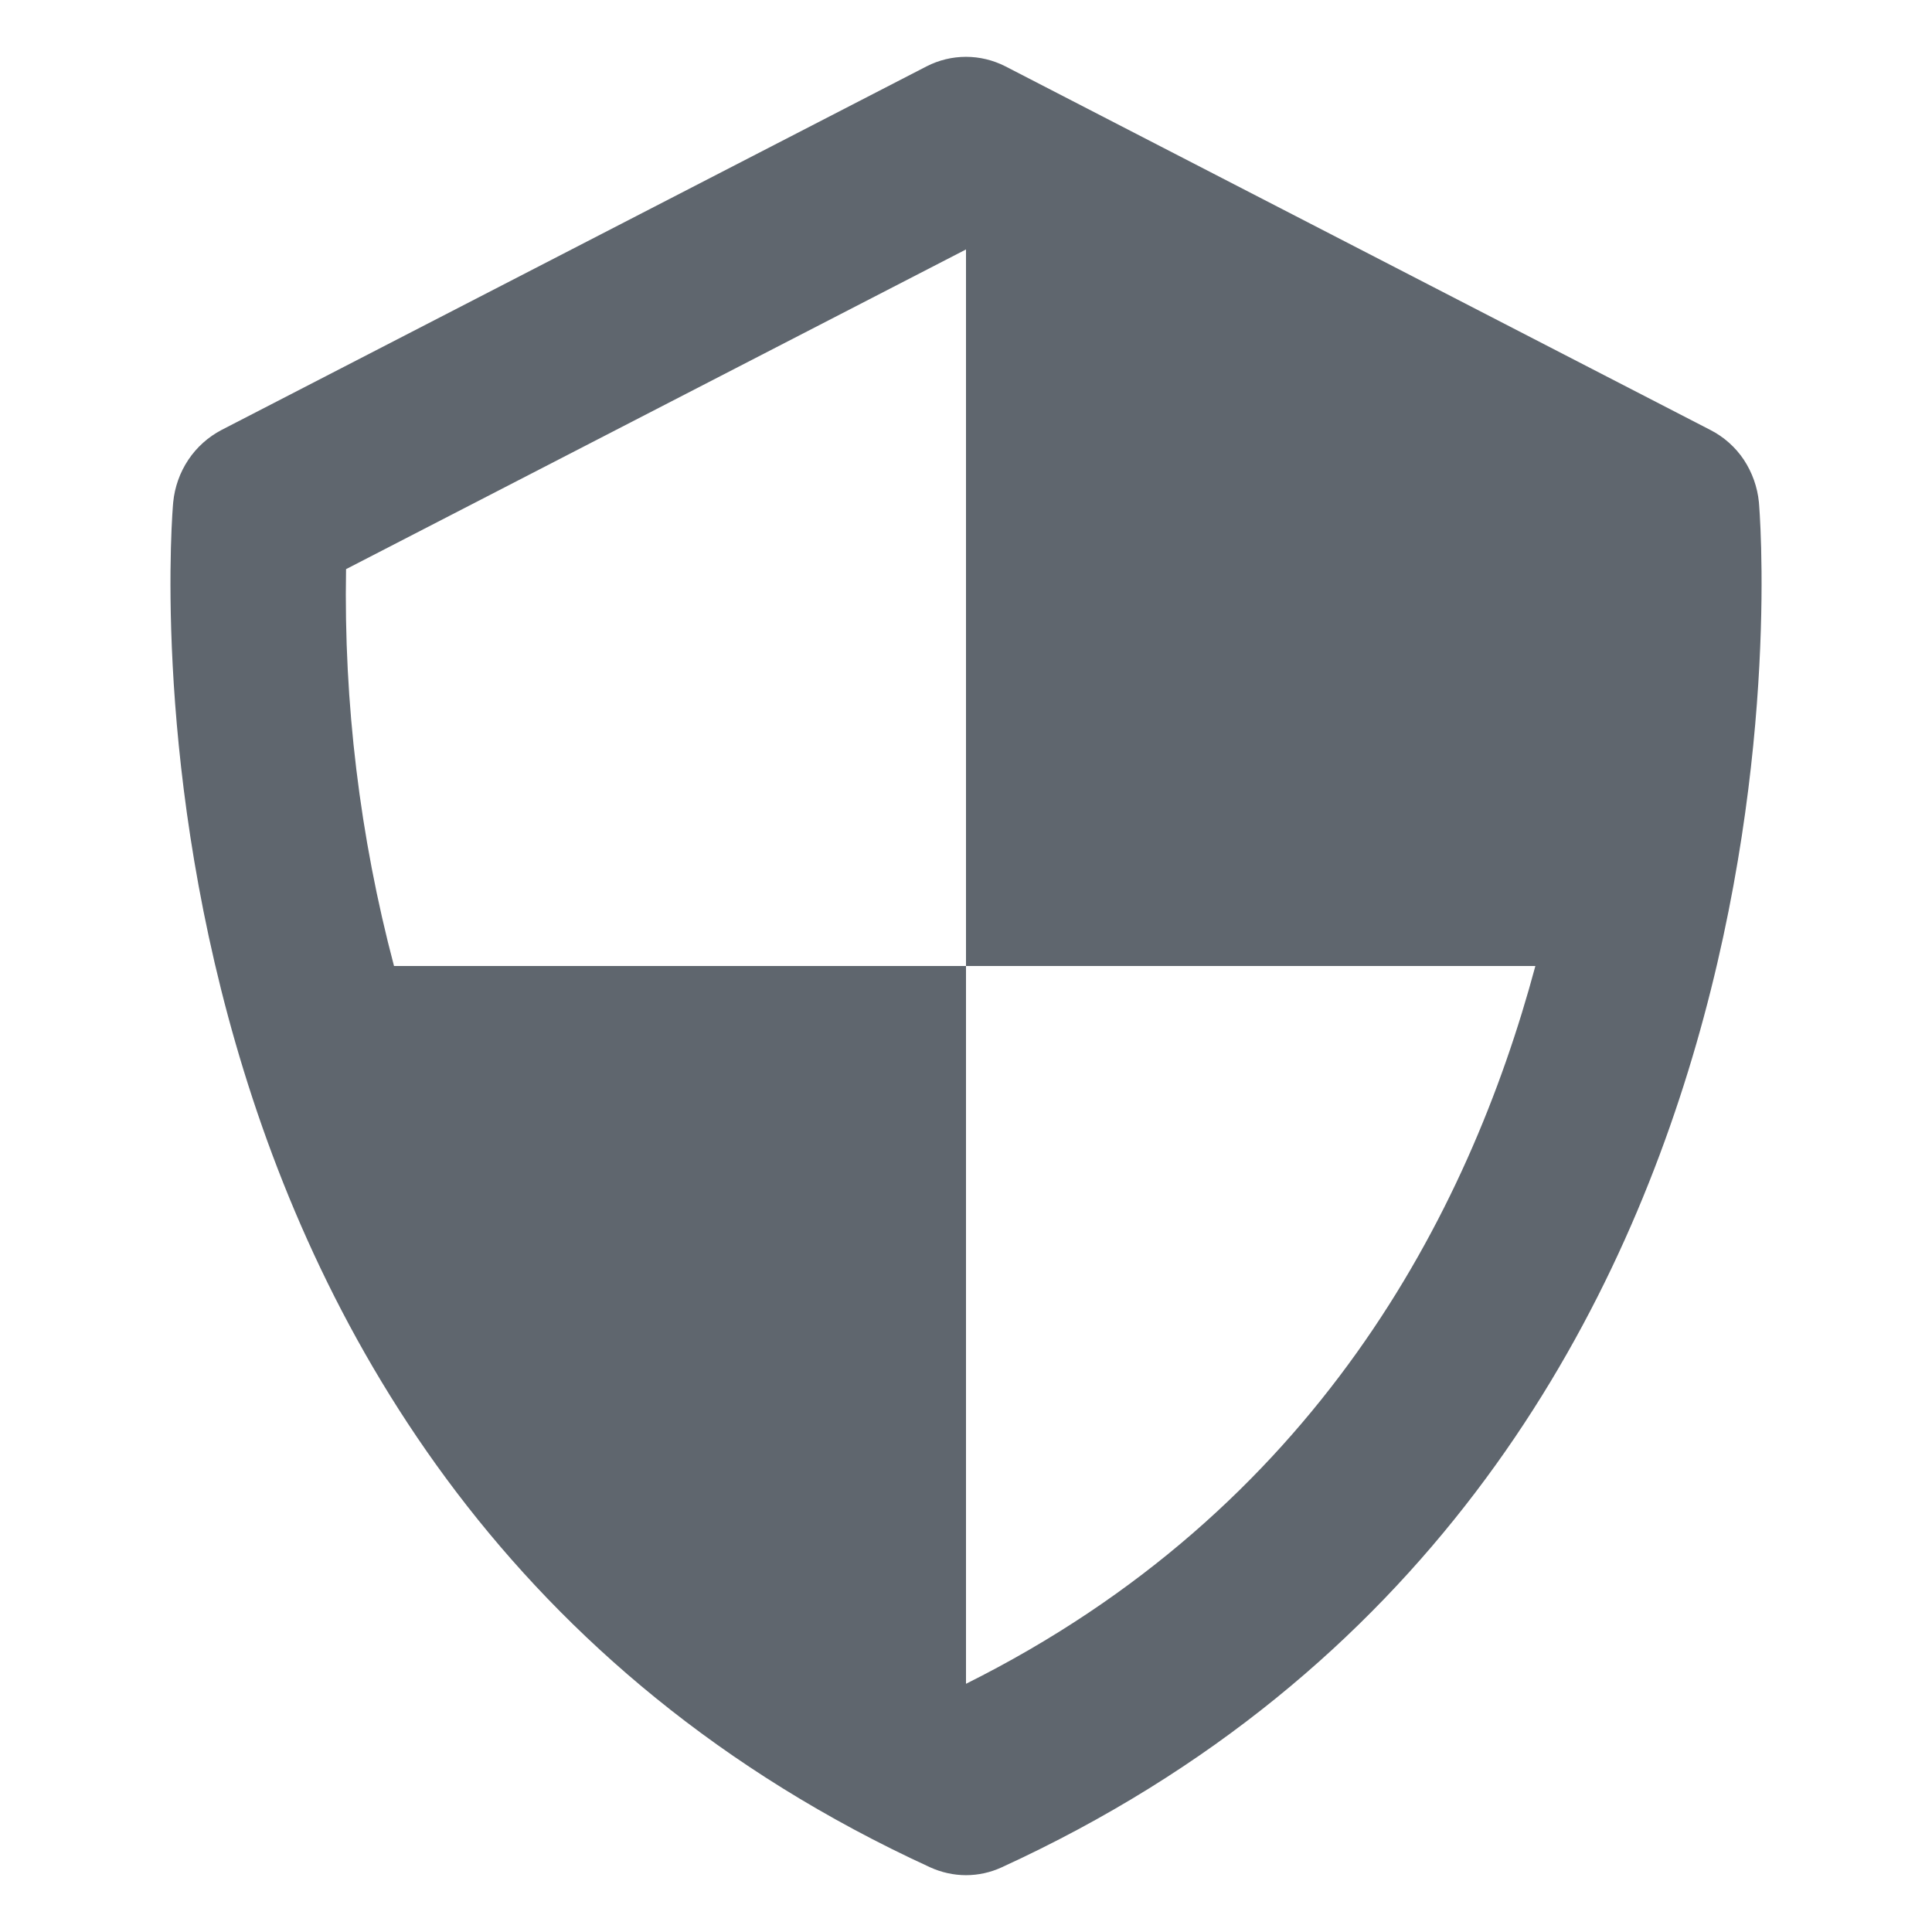 <?xml version="1.0" encoding="utf-8"?>
<!-- Generator: Adobe Illustrator 16.0.0, SVG Export Plug-In . SVG Version: 6.00 Build 0)  -->
<!DOCTYPE svg PUBLIC "-//W3C//DTD SVG 1.1//EN" "http://www.w3.org/Graphics/SVG/1.1/DTD/svg11.dtd">
<svg version="1.1" id="Layer_1" xmlns="http://www.w3.org/2000/svg" xmlns:xlink="http://www.w3.org/1999/xlink" x="0px" y="0px"
	 width="17px" height="17px" viewBox="0 0.5 17 17" enable-background="new 0 0.5 17 17" xml:space="preserve">
<path fill="#5F666E" d="M15.477,4.92c-0.013-0.134-0.059-0.263-0.133-0.375c-0.074-0.111-0.176-0.201-0.293-0.261l-6.204-3.2
	C8.739,1.029,8.62,1,8.5,1C8.379,1,8.26,1.029,8.153,1.084l-6.205,3.2C1.832,4.345,1.731,4.435,1.657,4.546
	c-0.074,0.111-0.12,0.24-0.133,0.374c-0.009,0.086-0.745,8.613,6.661,12.011C8.284,16.976,8.392,17,8.5,17
	c0.109,0,0.216-0.024,0.314-0.069C16.223,13.533,15.484,5.006,15.477,4.92z M8.5,15.316V9H3.467
	C3.166,7.862,3.024,6.687,3.045,5.508L8.5,2.695V9h5.01C12.922,11.191,11.573,13.783,8.5,15.316z"/>
</svg>
